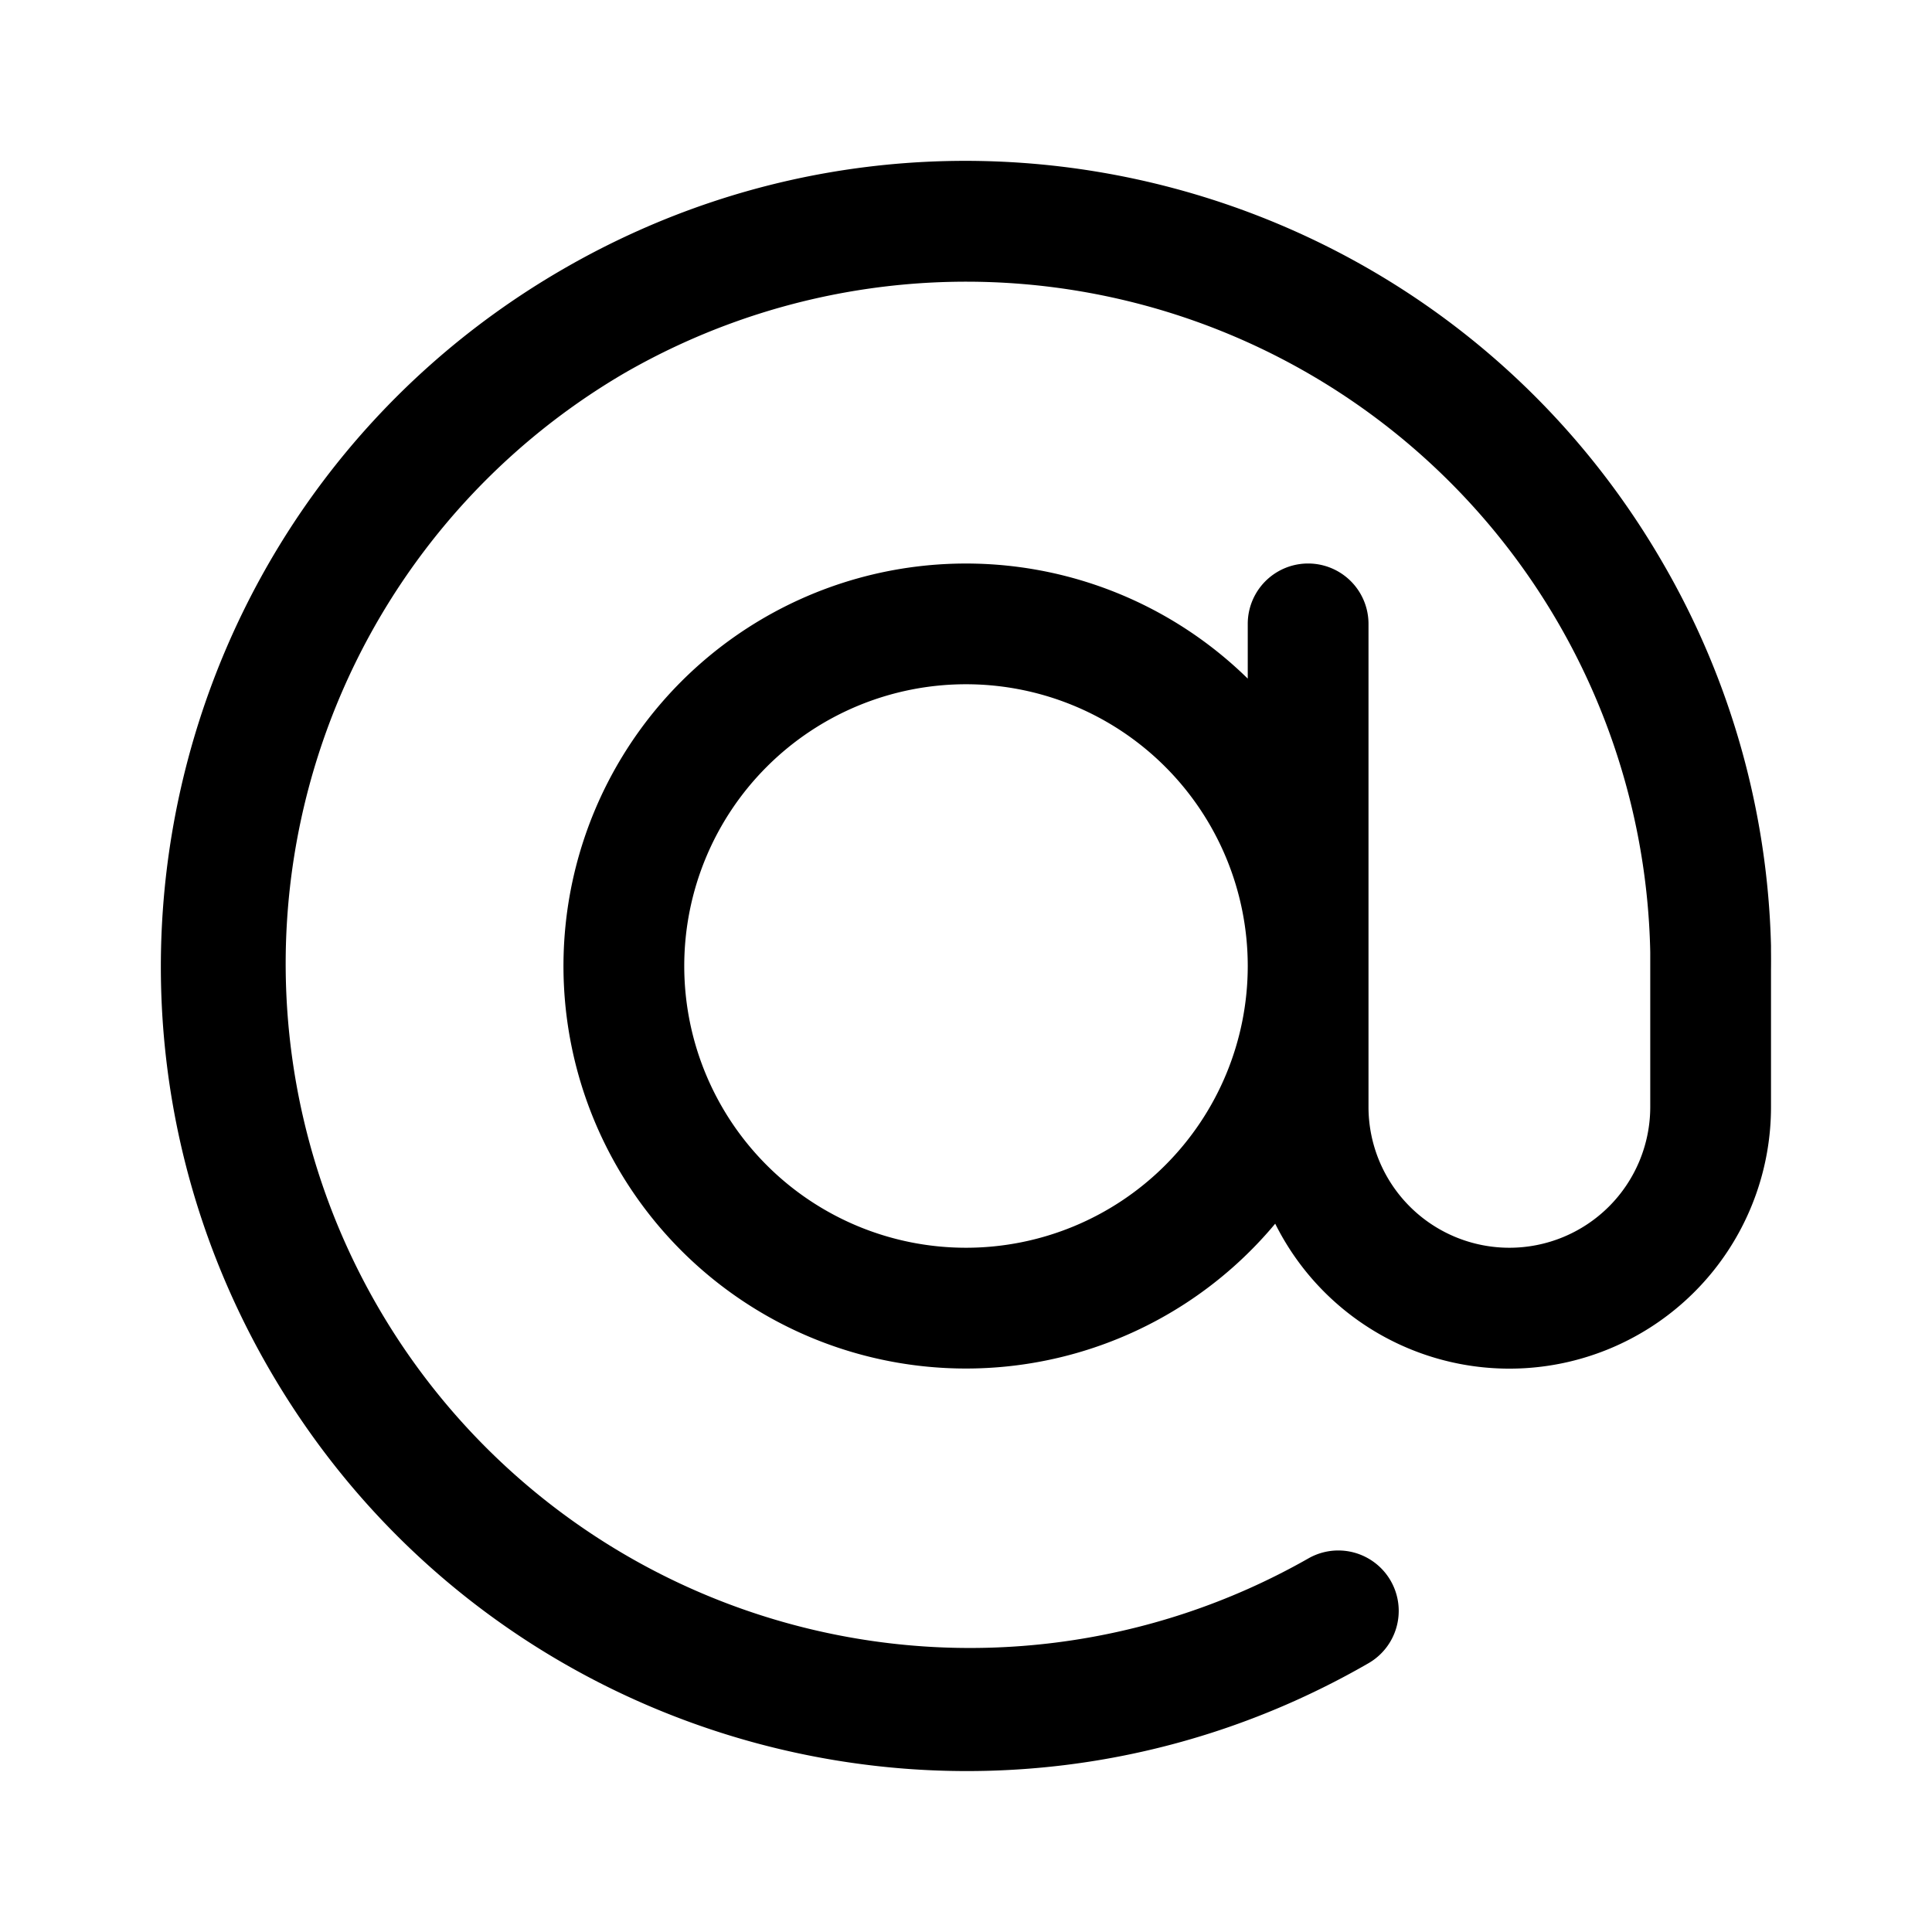 <svg width="24" height="24" viewBox="0 0 24 24" xmlns="http://www.w3.org/2000/svg">
  <path fill-rule="evenodd" clip-rule="evenodd" d="M7.75 4.639a8.5 8.5 0 008.5 14.722.75.75 0 01.75 1.3C12.217 23.42 6.101 21.782 3.34 17 .578 12.217 2.217 6.101 7 3.34 11.783.578 17.899 2.217 20.66 7A9.958 9.958 0 0122 11.75v.065a9.55 9.55 0 010 .234v1.701a3.25 3.25 0 01-6.159 1.451A5 5 0 1115.5 8.43v-.68a.75.75 0 011.5 0v6a1.75 1.75 0 103.5 0v-1.921a8.5 8.5 0 00-12.75-7.19zm7.75 7.358a3.5 3.5 0 100 .006v-.006z"/>
</svg>
